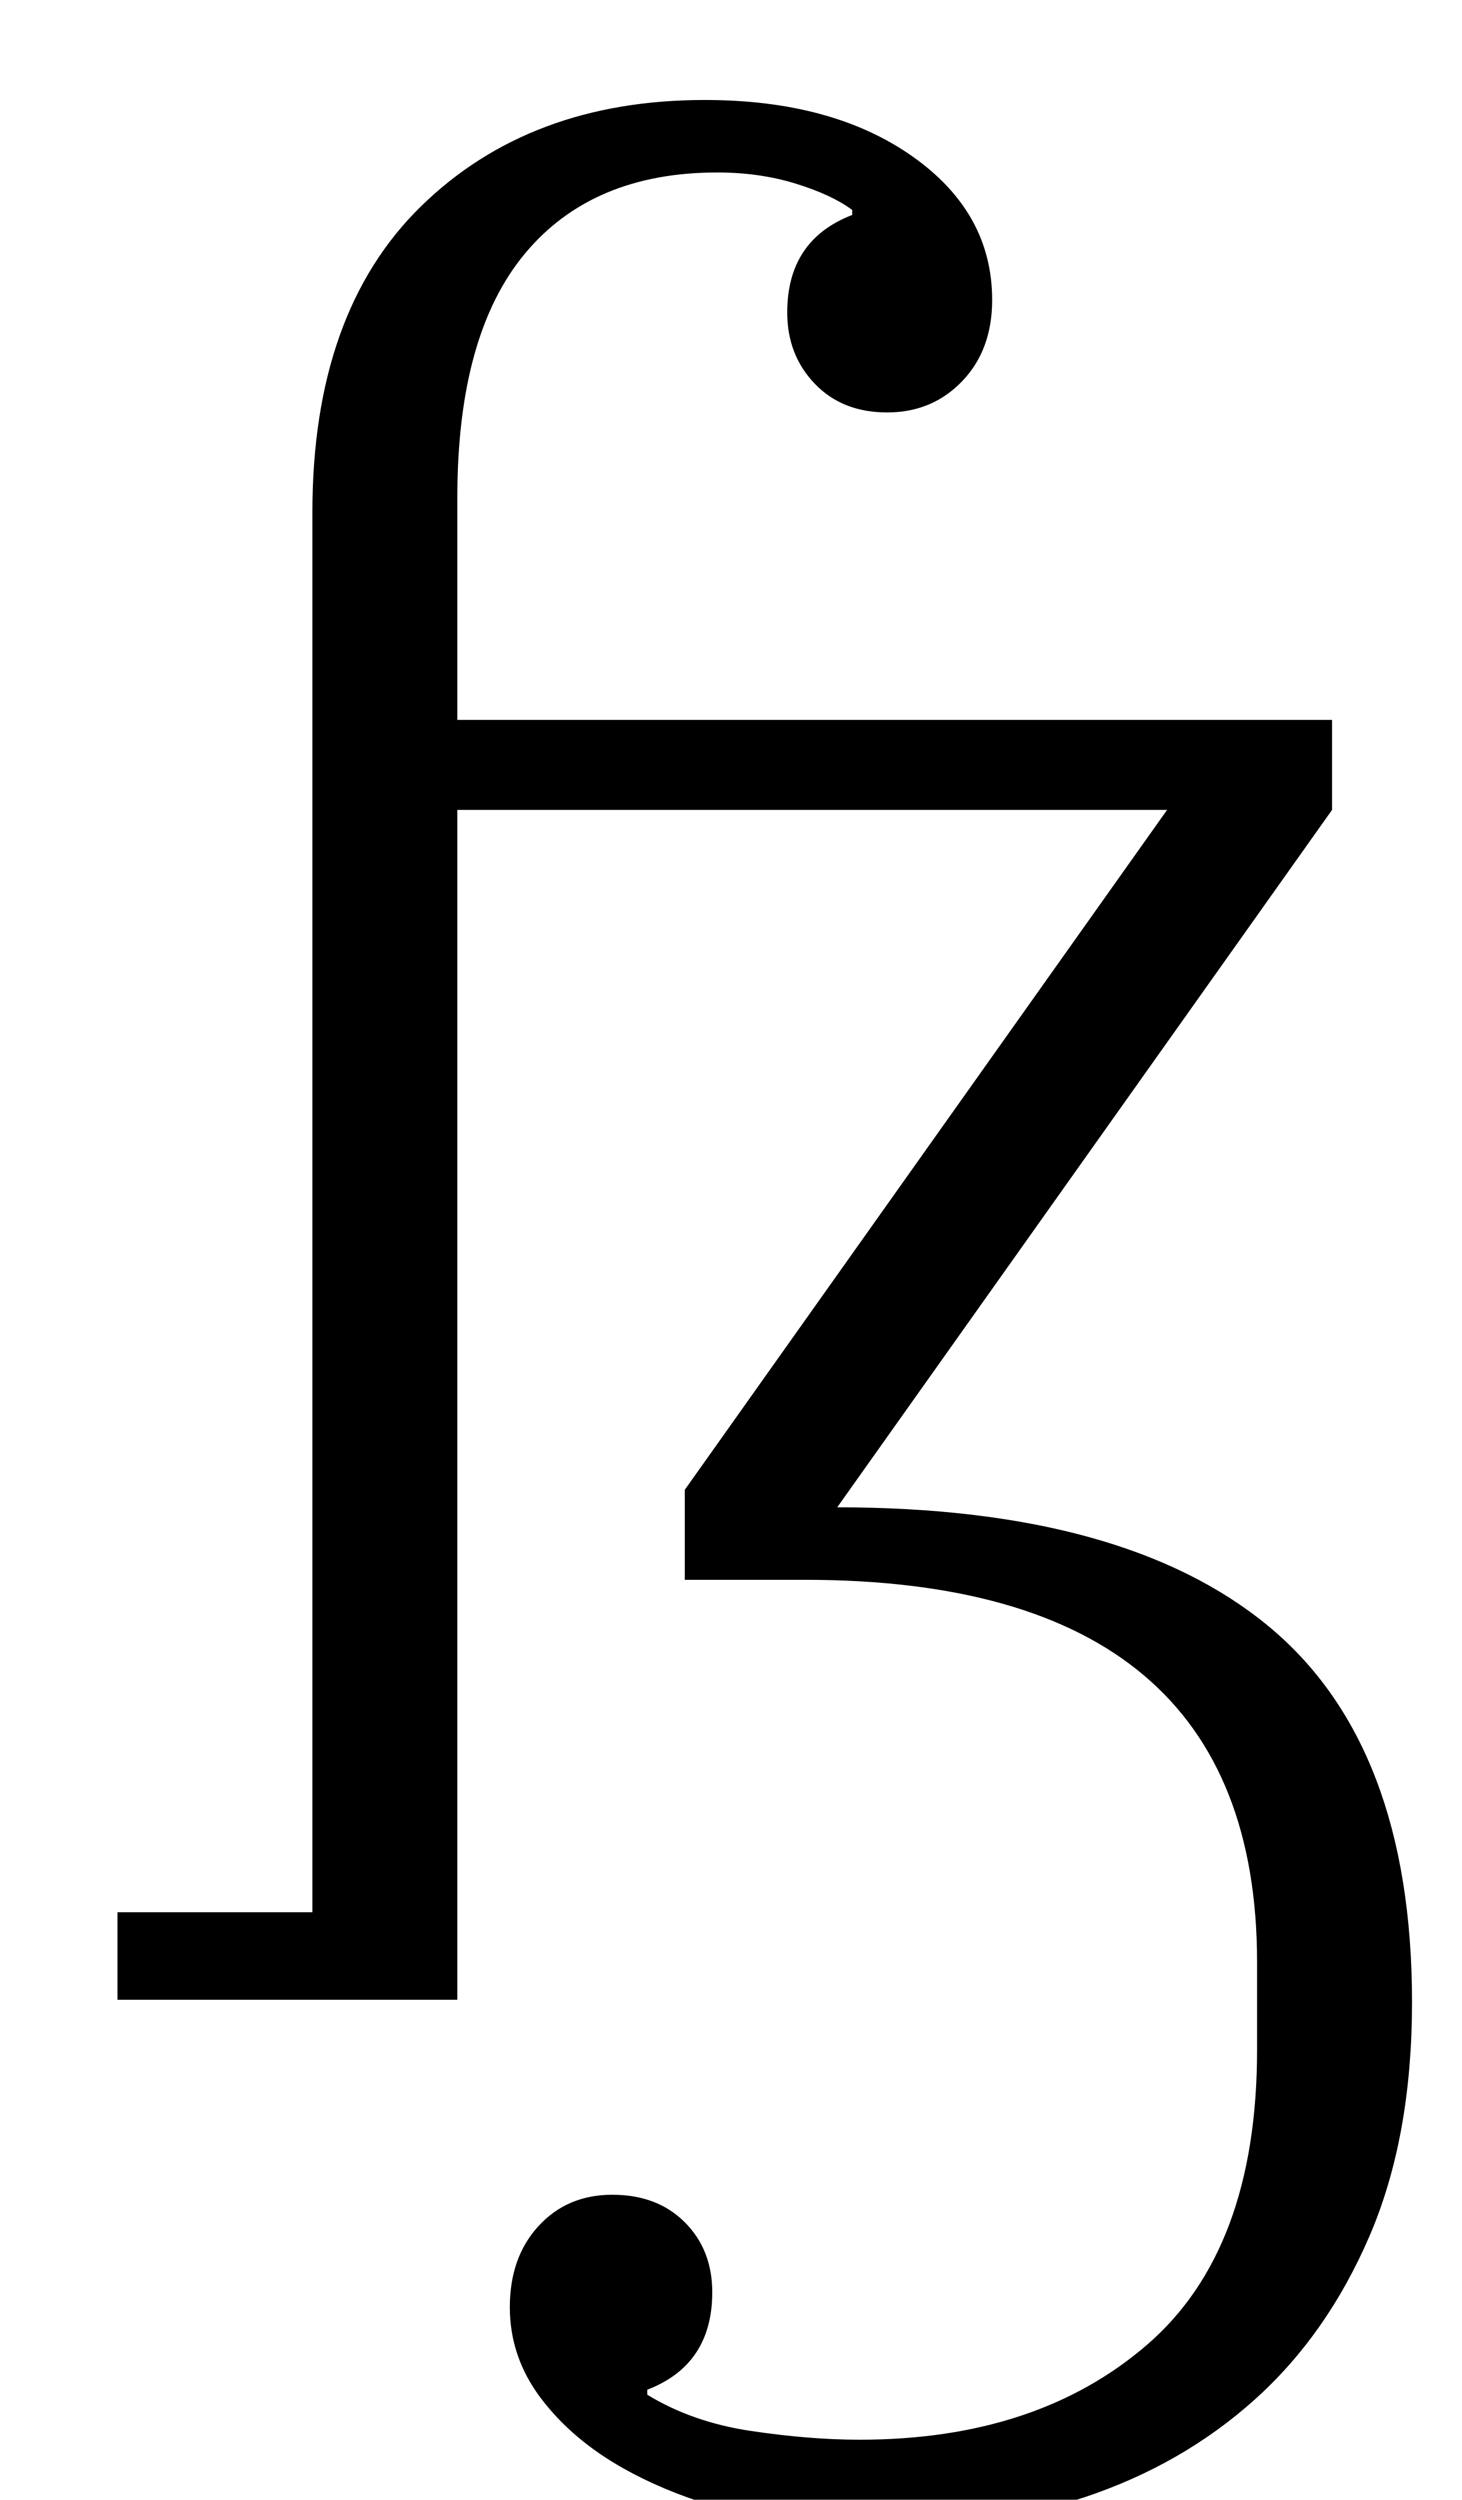 <?xml version="1.0" standalone="no"?>
<!DOCTYPE svg PUBLIC "-//W3C//DTD SVG 1.1//EN" "http://www.w3.org/Graphics/SVG/1.1/DTD/svg11.dtd" >
<svg xmlns="http://www.w3.org/2000/svg" xmlns:xlink="http://www.w3.org/1999/xlink" version="1.1" viewBox="-10 0 585 1000">
  <g transform="matrix(1 0 0 -1 0 800)">
   <path fill="currentColor"
d="M341 -212q-28 0 -54.5 6.5t-47 18t-33 28t-12.5 36.5t11.5 32.5t29.5 12.5t29 -11t11 -28q0 -29 -26 -39v-2q18 -11 41.5 -14.5t43.5 -3.5q71 0 115 38t44 118v35q0 153 -181 153h-48v36l193 272h-284v-476h-136v35h78v560q0 80 43.5 122.5t113.5 42.5q51 0 83 -22.5
t32 -57.5q0 -20 -12 -32.5t-30 -12.5t-29 11.5t-11 28.5q0 29 26 39v2q-8 6 -22.5 10.5t-31.5 4.5q-50 0 -77 -32.5t-27 -97.5v-89h350v-36l-198 -279q115 0 172.5 -47.5t57.5 -150.5q0 -54 -17 -93.5t-46 -65.5t-68 -39t-83 -13z" />
  </g>

</svg>
